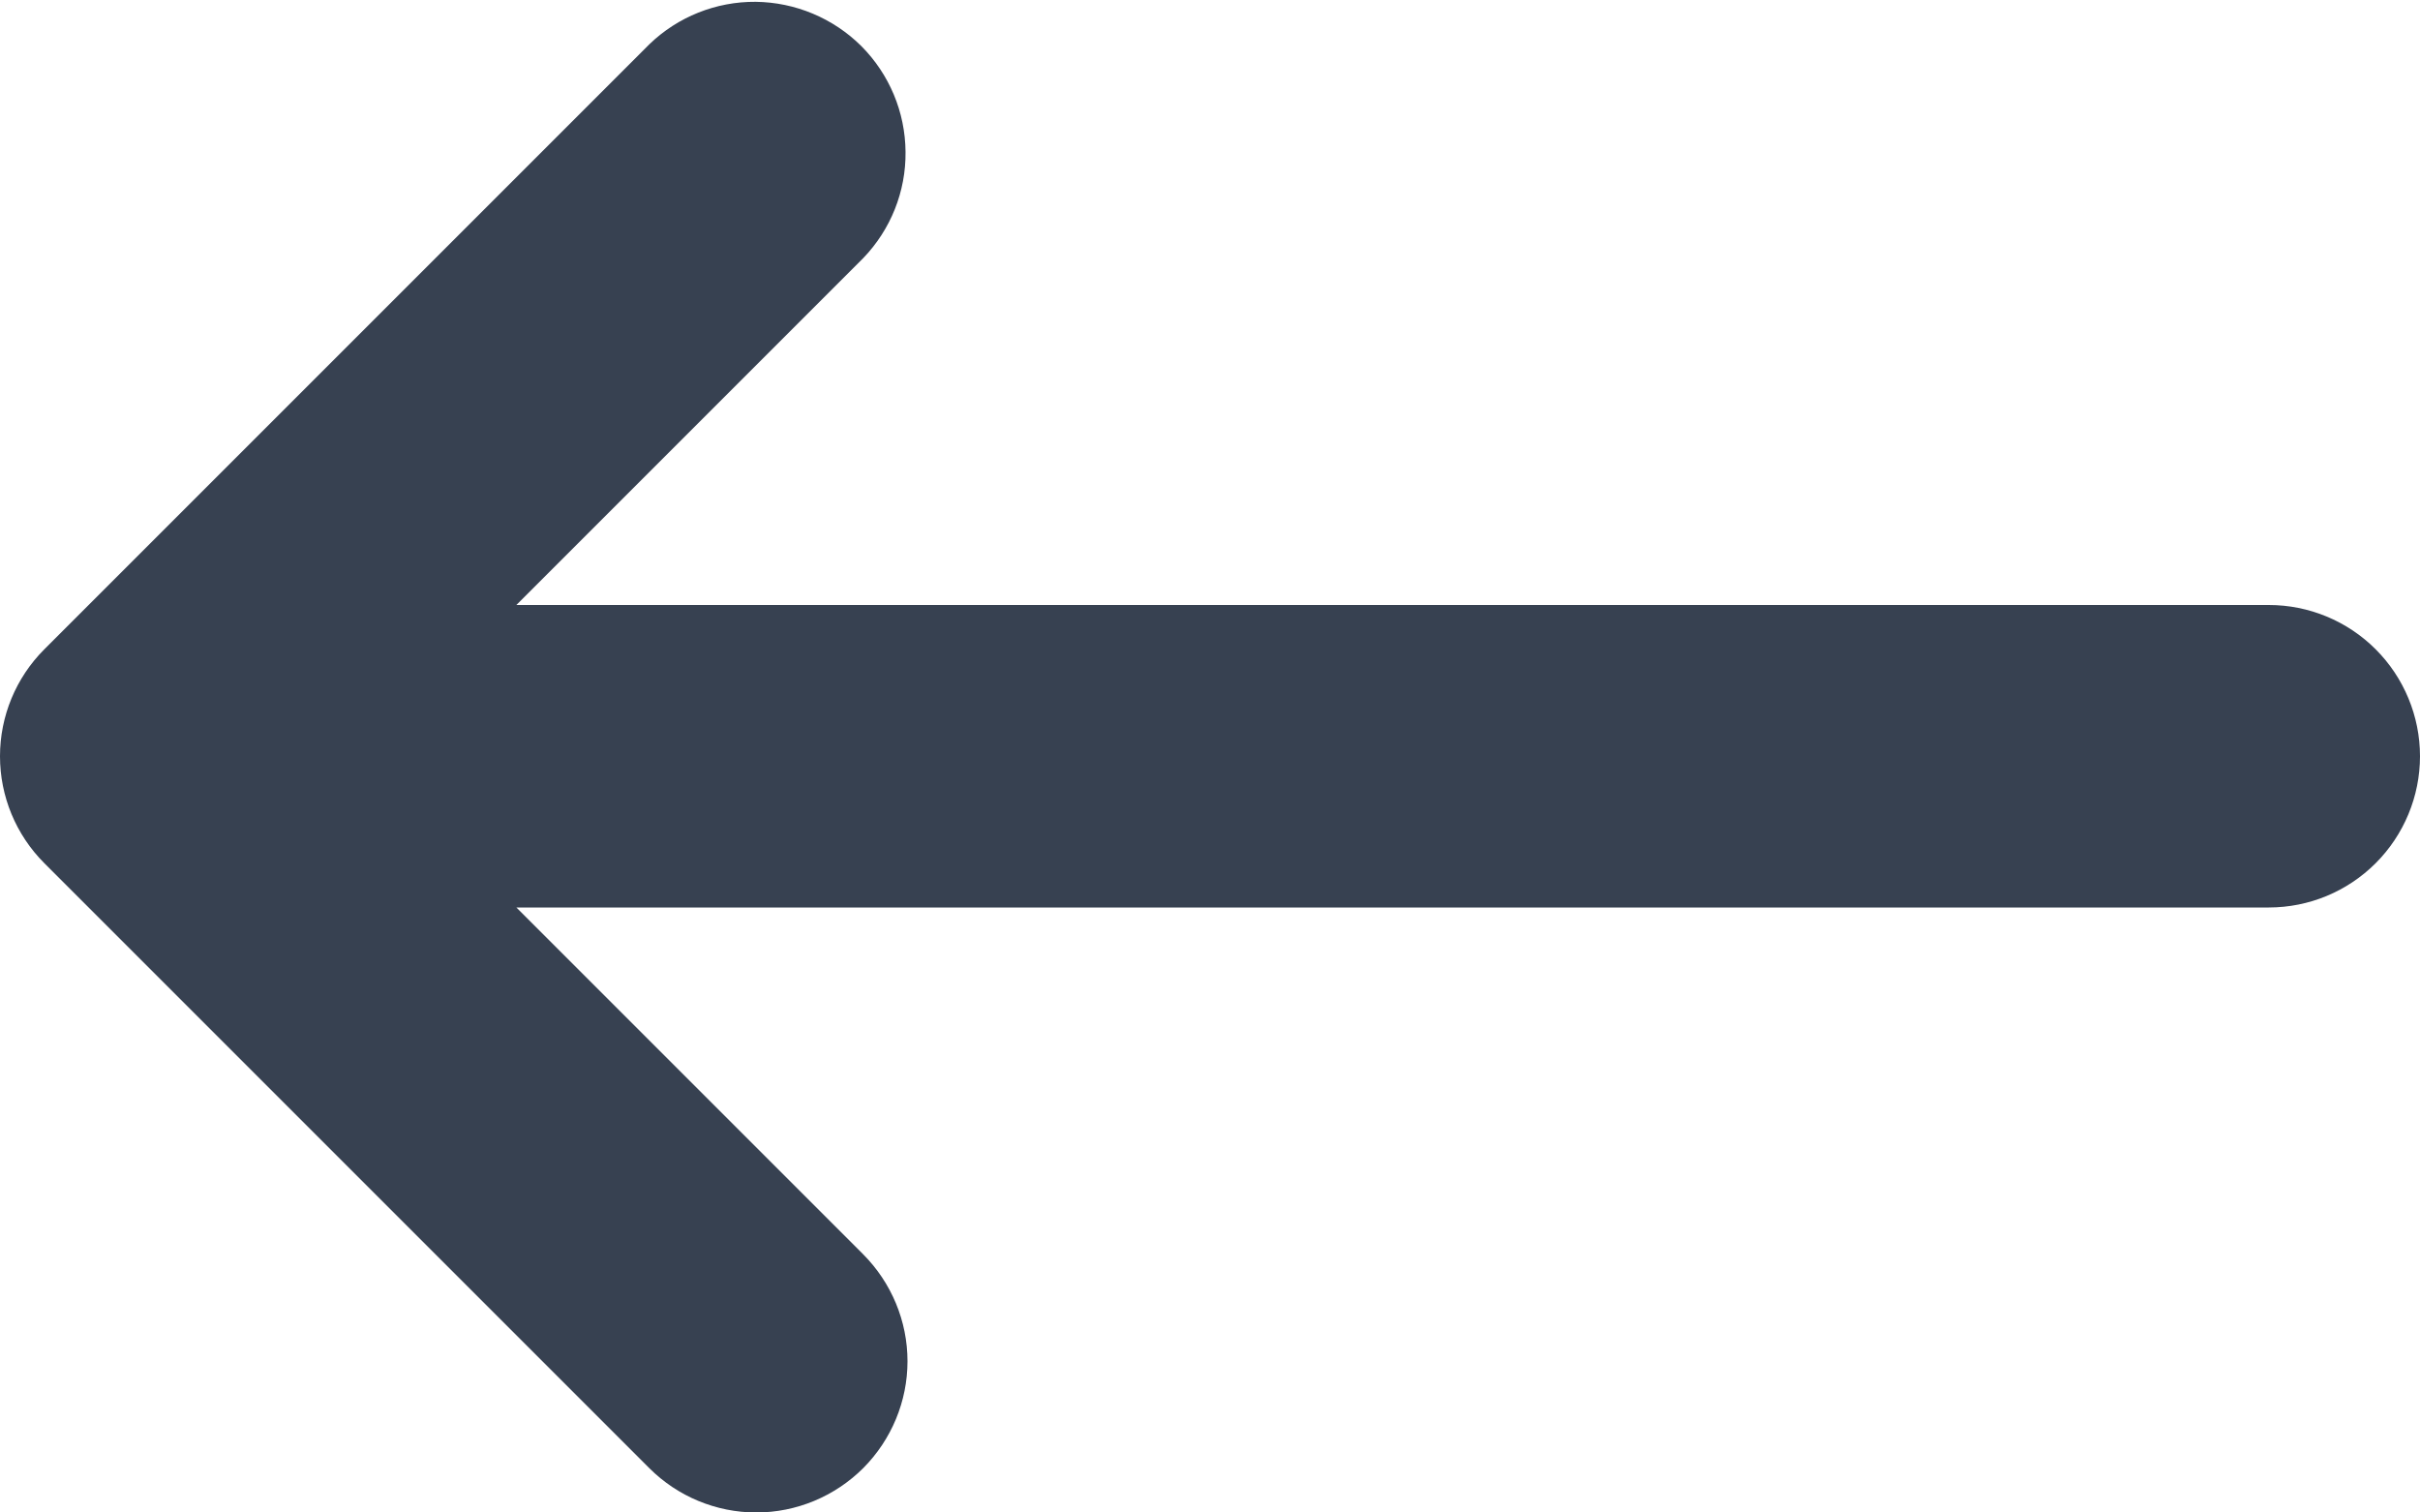 <svg width="16" height="10" viewBox="0 0 16 10" fill="none" xmlns="http://www.w3.org/2000/svg">
<path fill-rule="evenodd" clip-rule="evenodd" d="M5.707 9.707C5.519 9.894 5.265 10 5 10C4.735 10 4.48 9.894 4.293 9.707L0.293 5.707C0.105 5.519 0 5.265 0 5C0 4.735 0.105 4.481 0.293 4.293L4.293 0.293C4.481 0.111 4.734 0.01 4.996 0.012C5.258 0.015 5.509 0.12 5.695 0.305C5.88 0.491 5.985 0.741 5.987 1.004C5.99 1.266 5.889 1.518 5.707 1.707L3.414 4H15C15.265 4 15.519 4.105 15.707 4.293C15.894 4.48 16 4.735 16 5C16 5.265 15.894 5.52 15.707 5.707C15.519 5.895 15.265 6 15 6H3.414L5.707 8.293C5.894 8.481 6 8.735 6 9C6 9.265 5.894 9.519 5.707 9.707Z" fill="#374151"/>
</svg>
